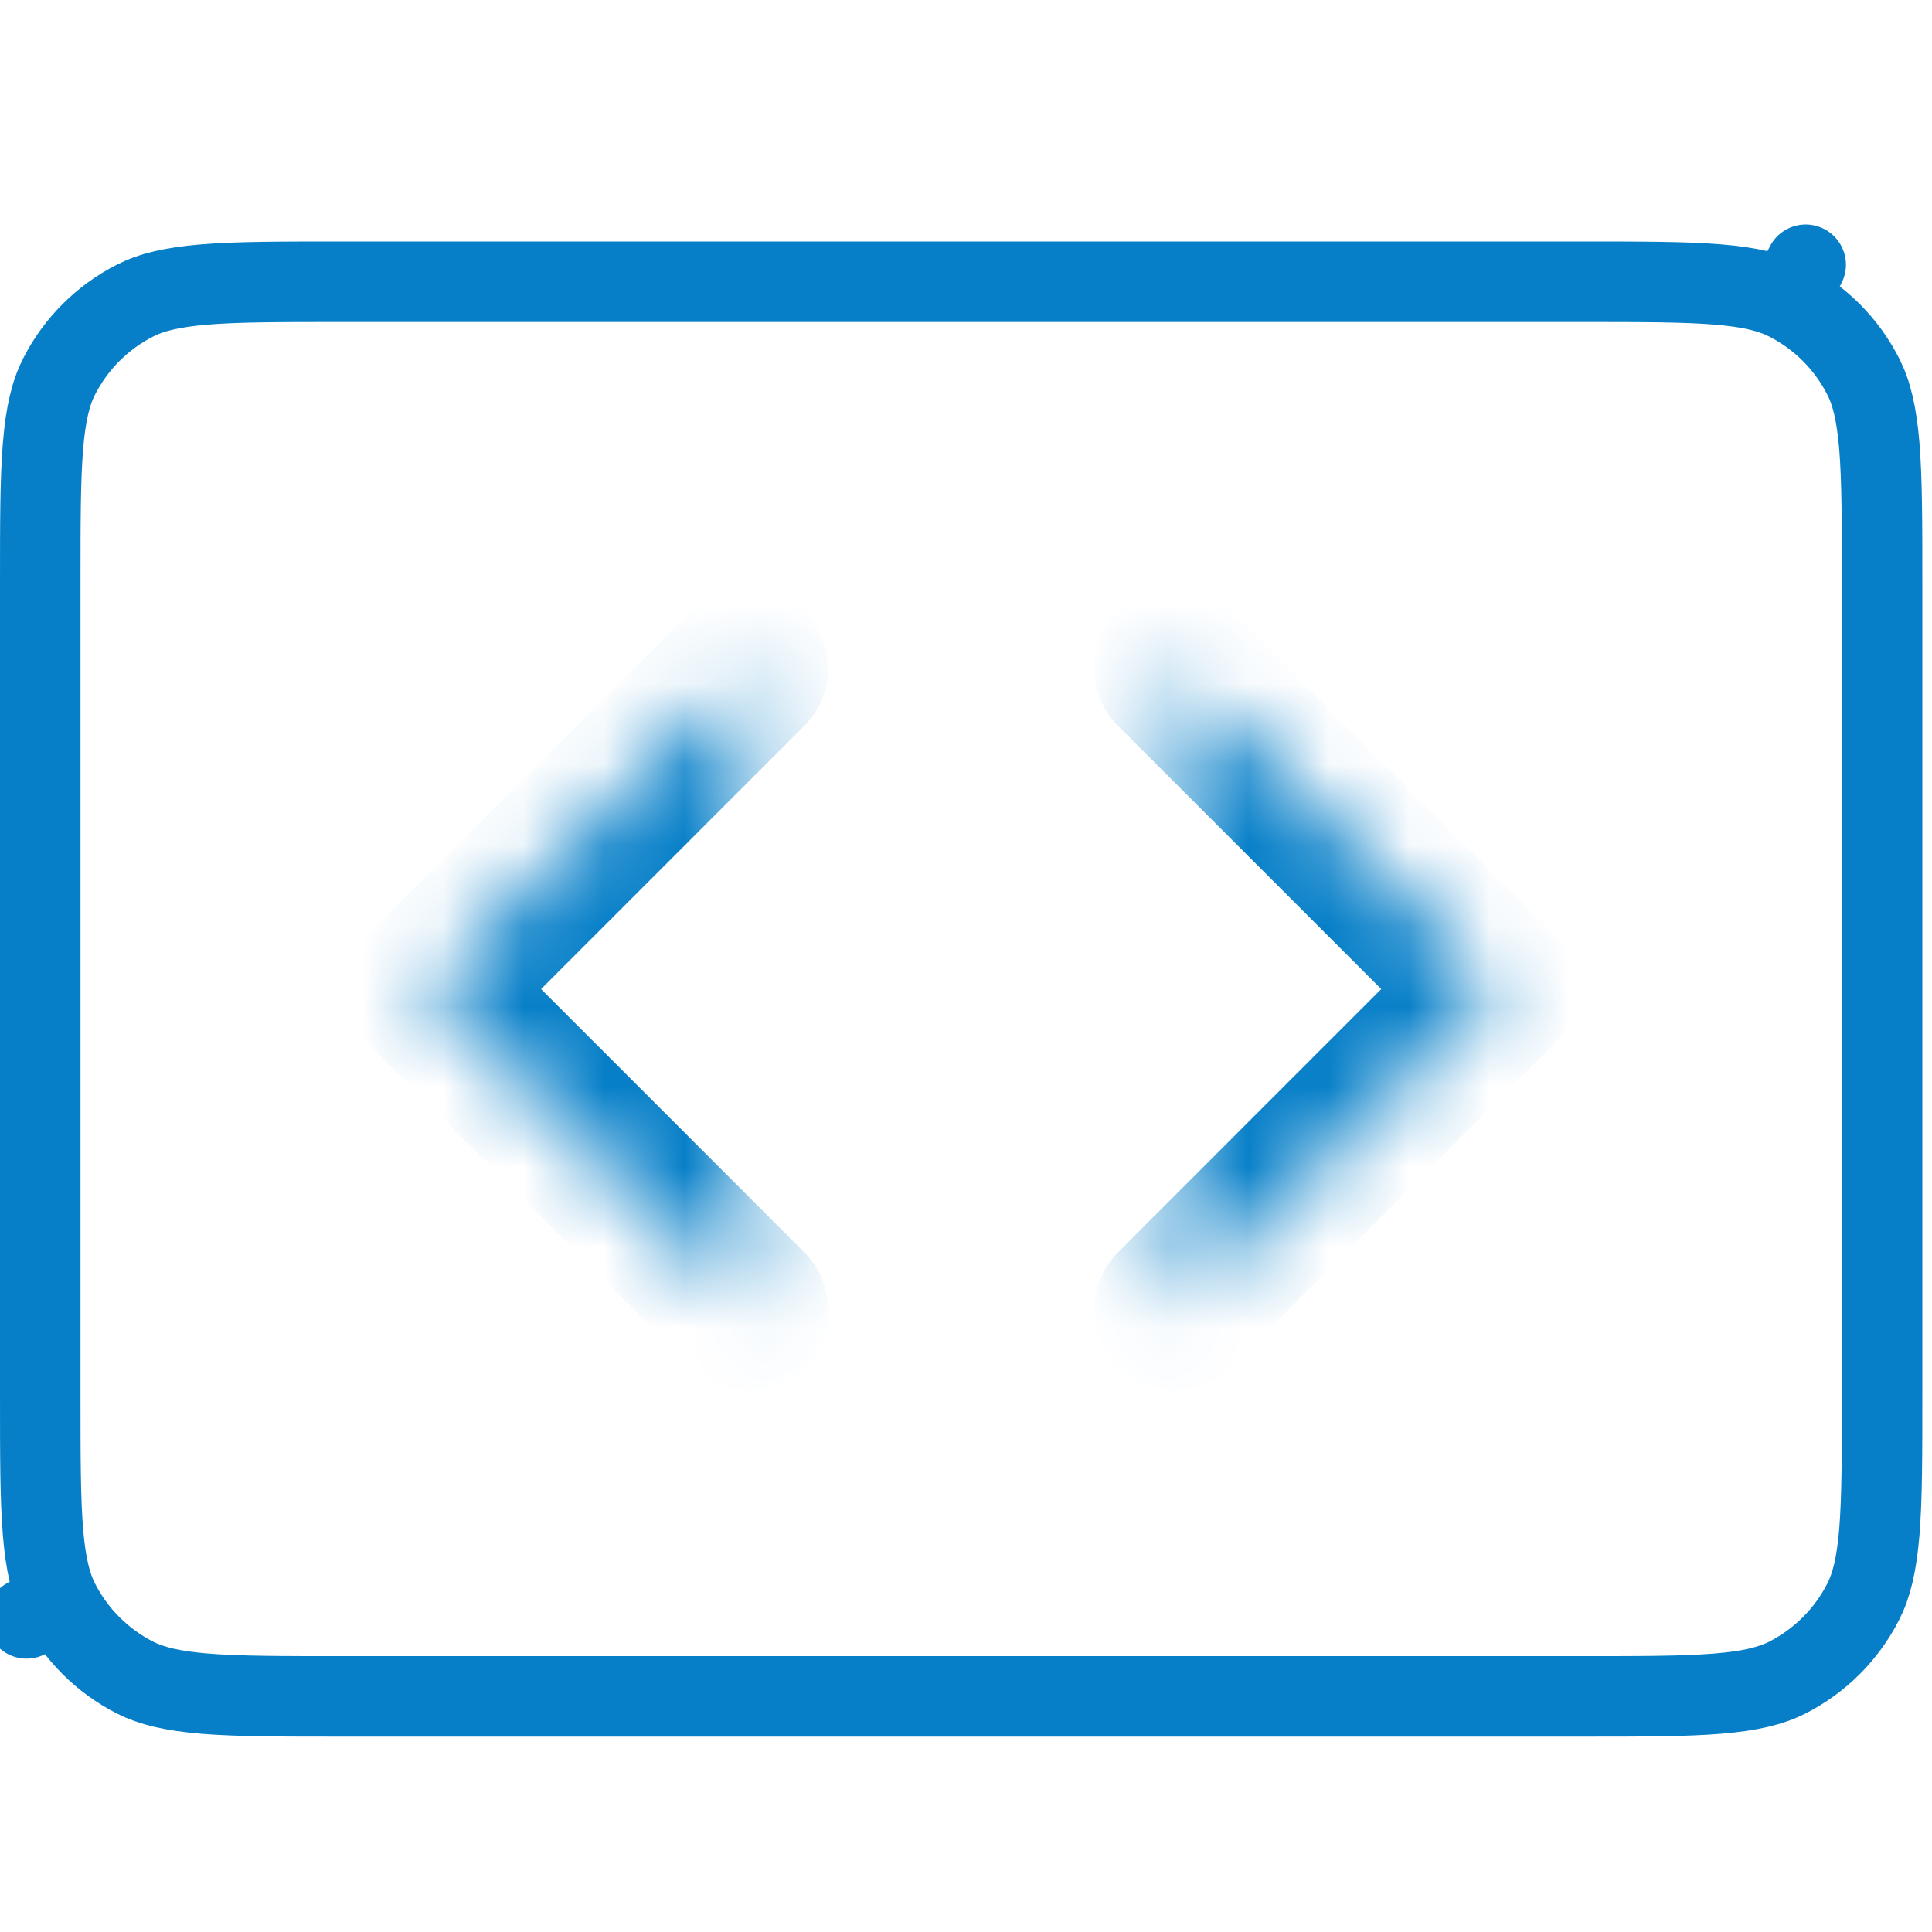 <svg width="24" height="24" viewBox="0 0 24 24" fill="none" xmlns="http://www.w3.org/2000/svg">
<path d="M0.735 4.676L0.735 4.676C0.941 4.271 1.271 3.941 1.676 3.735L1.676 3.735C1.877 3.632 2.132 3.568 2.543 3.534C2.961 3.5 3.494 3.5 4.245 3.5H19.635C20.386 3.5 20.919 3.5 21.337 3.534C21.748 3.568 22.003 3.632 22.204 3.735L22.431 3.289L22.204 3.735C22.609 3.941 22.939 4.271 23.145 4.676L23.145 4.676C23.248 4.877 23.312 5.132 23.346 5.543C23.38 5.961 23.38 6.494 23.38 7.245V17.328C23.38 18.079 23.38 18.613 23.346 19.03C23.312 19.442 23.248 19.696 23.145 19.898L23.145 19.898C22.939 20.303 22.609 20.632 22.204 20.839L22.204 20.839C22.003 20.941 21.748 21.005 21.337 21.039C20.919 21.073 20.386 21.073 19.635 21.073H4.245C3.494 21.073 2.961 21.073 2.543 21.039C2.132 21.005 1.877 20.941 1.676 20.839L1.676 20.839C1.271 20.632 0.941 20.303 0.735 19.898L0.33 20.104L0.735 19.898C0.632 19.696 0.568 19.442 0.534 19.03C0.5 18.613 0.5 18.079 0.5 17.328V7.245C0.5 6.494 0.5 5.961 0.534 5.543C0.568 5.132 0.632 4.877 0.735 4.676Z" stroke="#077FC8" stroke-linecap="round" stroke-linejoin="round"/>
<mask id="path-2-inside-1_121_236" fill="white">
<path d="M9.287 8.307L5.307 12.287L9.287 16.267M14.593 8.307L18.573 12.287L14.593 16.267"/>
</mask>
<path d="M9.994 9.014C10.384 8.623 10.384 7.99 9.994 7.6C9.603 7.209 8.97 7.209 8.58 7.6L9.994 9.014ZM5.307 12.287L4.6 11.579C4.412 11.767 4.307 12.021 4.307 12.287C4.307 12.552 4.412 12.806 4.6 12.994L5.307 12.287ZM8.58 16.974C8.97 17.364 9.603 17.364 9.994 16.974C10.384 16.583 10.384 15.95 9.994 15.559L8.58 16.974ZM15.3 7.6C14.91 7.209 14.277 7.209 13.886 7.6C13.496 7.99 13.496 8.623 13.886 9.014L15.3 7.6ZM18.573 12.287L19.28 12.994C19.468 12.806 19.573 12.552 19.573 12.287C19.573 12.021 19.468 11.767 19.28 11.579L18.573 12.287ZM13.886 15.559C13.496 15.95 13.496 16.583 13.886 16.974C14.277 17.364 14.91 17.364 15.3 16.974L13.886 15.559ZM8.58 7.6L4.6 11.579L6.014 12.994L9.994 9.014L8.58 7.6ZM4.6 12.994L8.58 16.974L9.994 15.559L6.014 11.579L4.6 12.994ZM13.886 9.014L17.866 12.994L19.28 11.579L15.3 7.6L13.886 9.014ZM17.866 11.579L13.886 15.559L15.3 16.974L19.28 12.994L17.866 11.579Z" fill="#077FC8" mask="url(#path-2-inside-1_121_236)"/>
</svg>
